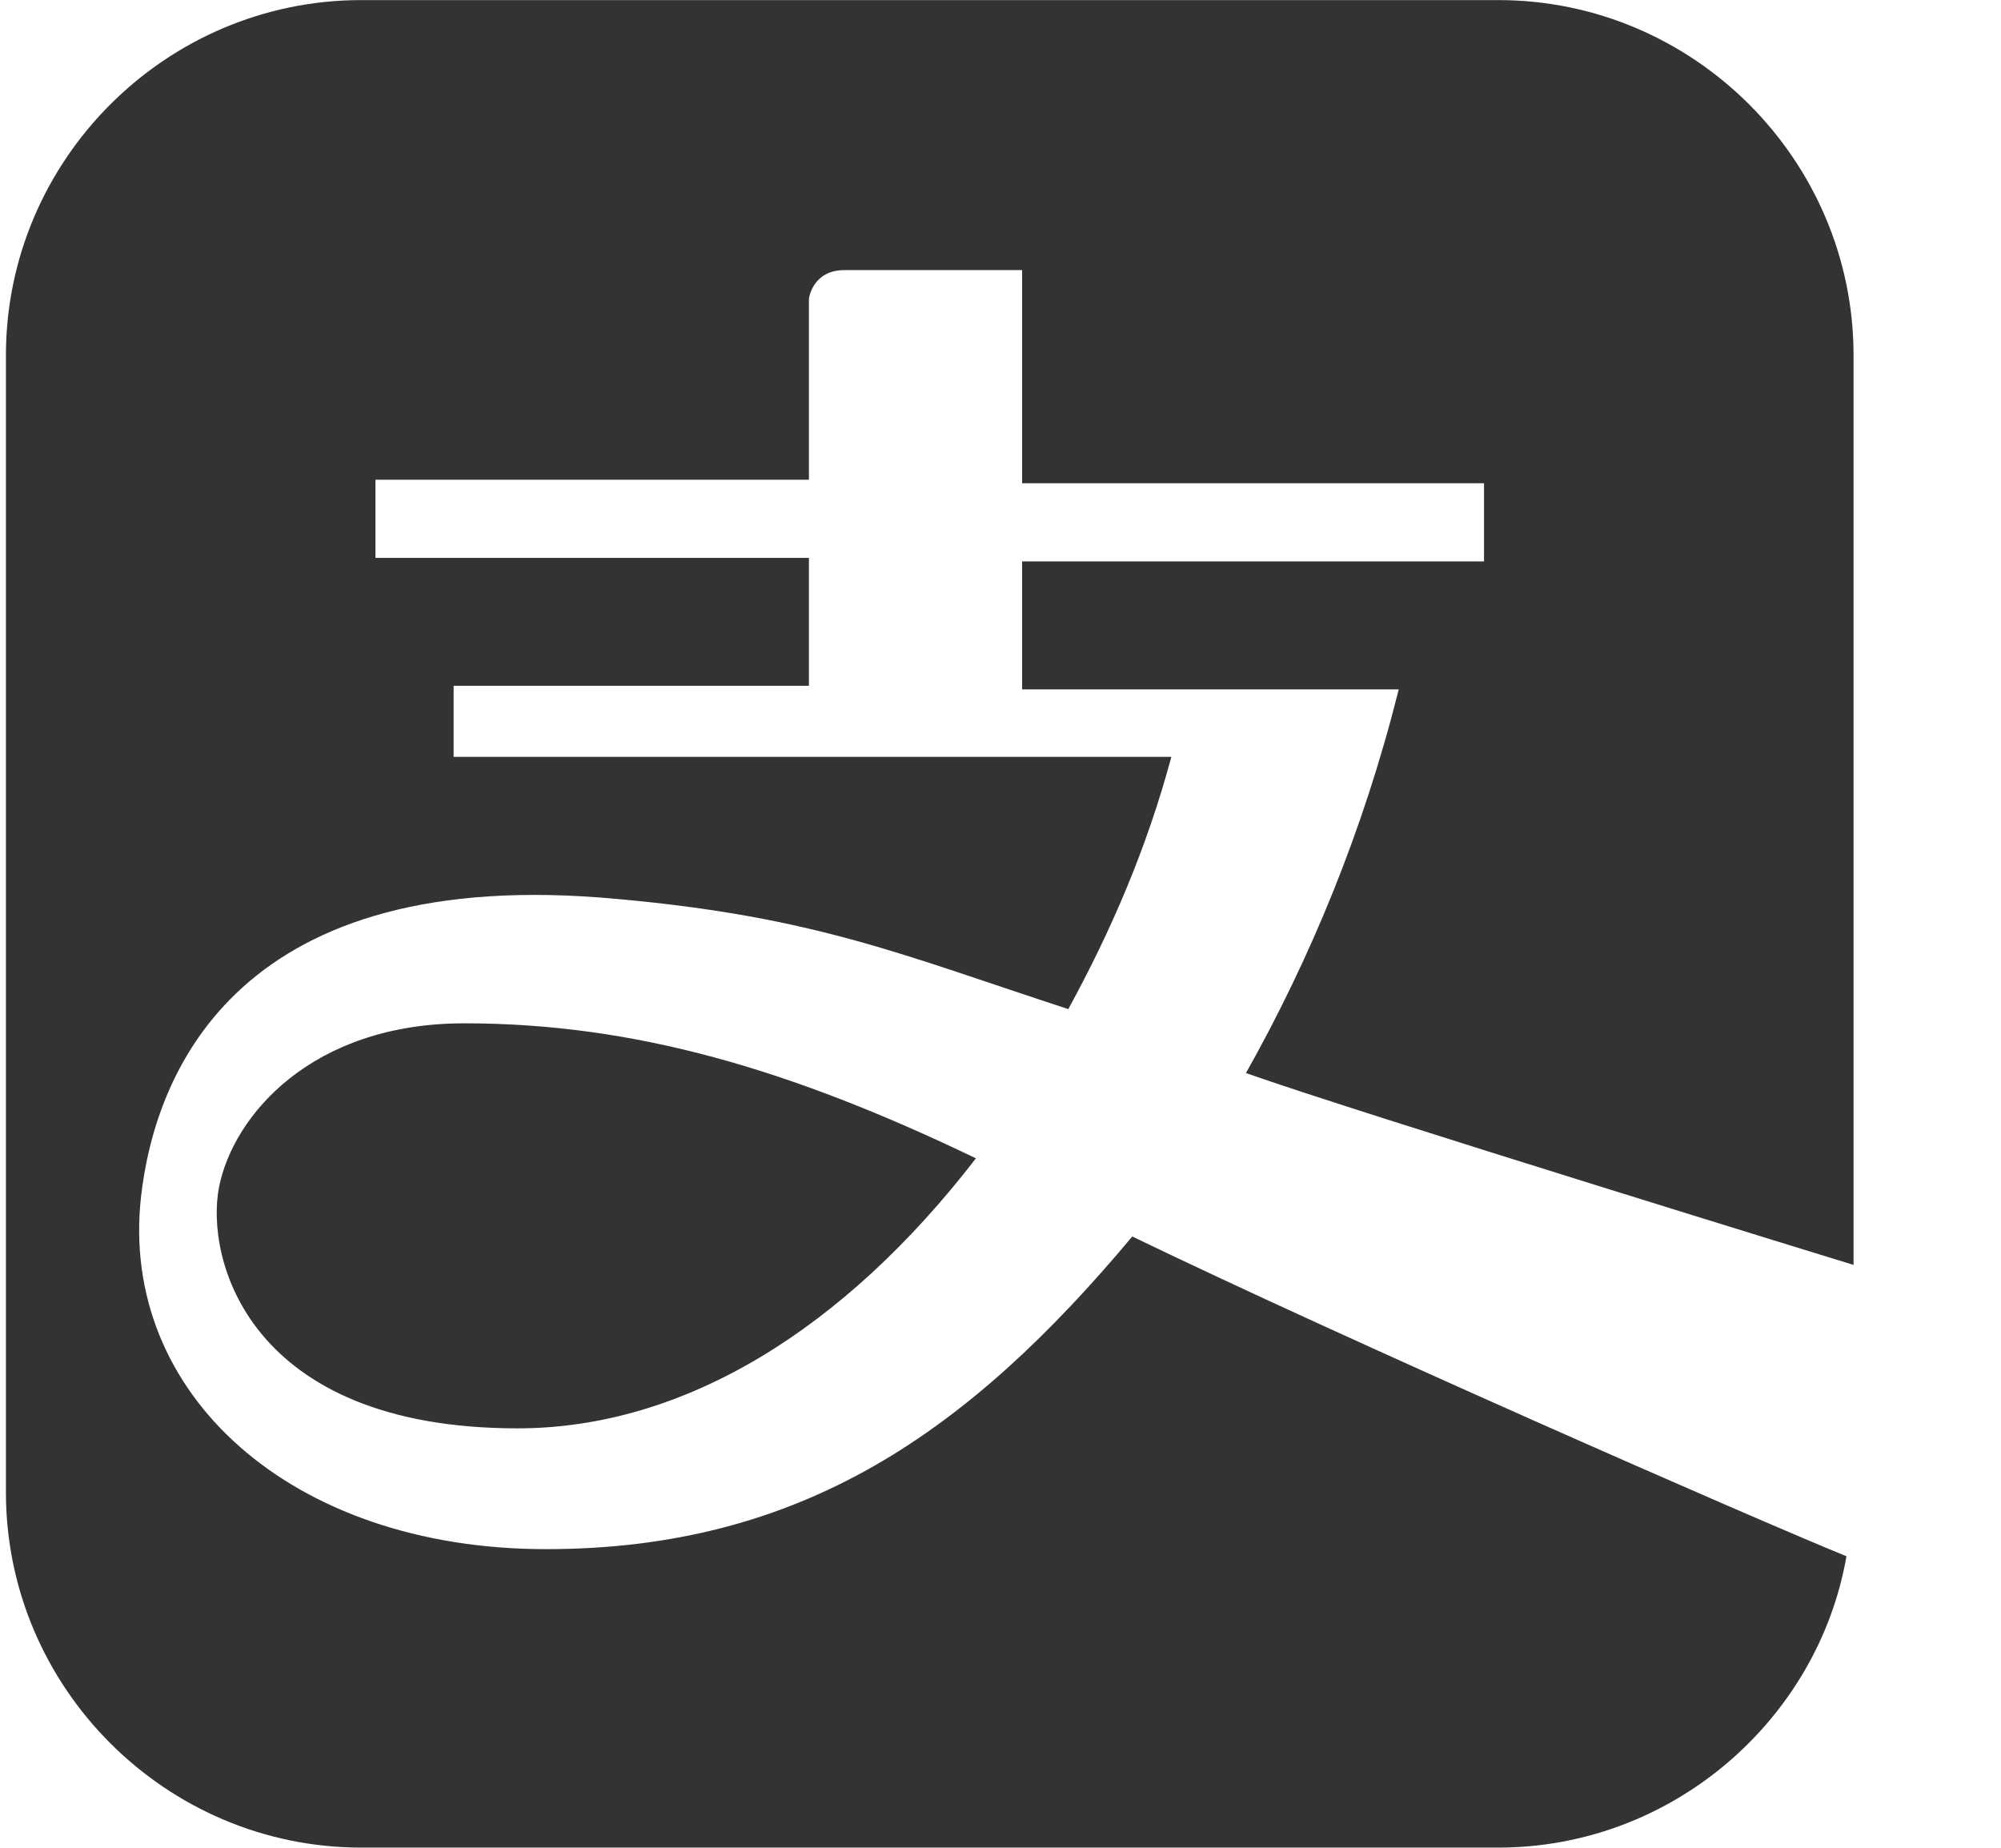 <?xml version="1.0" standalone="no"?><!DOCTYPE svg PUBLIC "-//W3C//DTD SVG 1.1//EN" "http://www.w3.org/Graphics/SVG/1.1/DTD/svg11.dtd"><svg class="icon" width="32px" height="29.55px" viewBox="0 0 1109 1024" version="1.1" xmlns="http://www.w3.org/2000/svg"><path fill="#333333" d="M1027.282 701.046V196.923c0-108.308-88.615-196.923-196.923-196.923H200.205C91.897 0 3.282 88.615 3.282 196.923v630.154c0 108.308 88.615 196.923 196.923 196.923h630.154c96.492 0 177.231-70.892 192.985-161.477-53.169-21.662-277.662-120.123-395.815-177.231-90.585 108.308-183.138 173.292-324.923 173.292-141.785 0-236.308-86.646-224.492-194.954 7.877-70.892 55.138-185.108 263.877-165.415 110.277 9.846 159.508 31.508 250.092 61.046 23.631-43.323 43.323-88.615 57.108-139.815H251.405v-39.385h196.923v-70.892H208.082v-43.323h240.246V165.415s1.969-15.754 19.692-15.754h98.462v118.154h256v43.323h-256v70.892h208.738c-19.692 78.769-49.231 149.662-84.677 212.677C751.59 616.369 1027.282 701.046 1027.282 701.046zM121.436 657.723c-7.877 39.385 15.754 133.908 165.415 133.908 92.554 0 181.169-55.138 254.031-149.662-102.4-49.231-189.046-74.831-283.569-74.831-84.677 0-128 51.2-135.877 90.585z" /></svg>